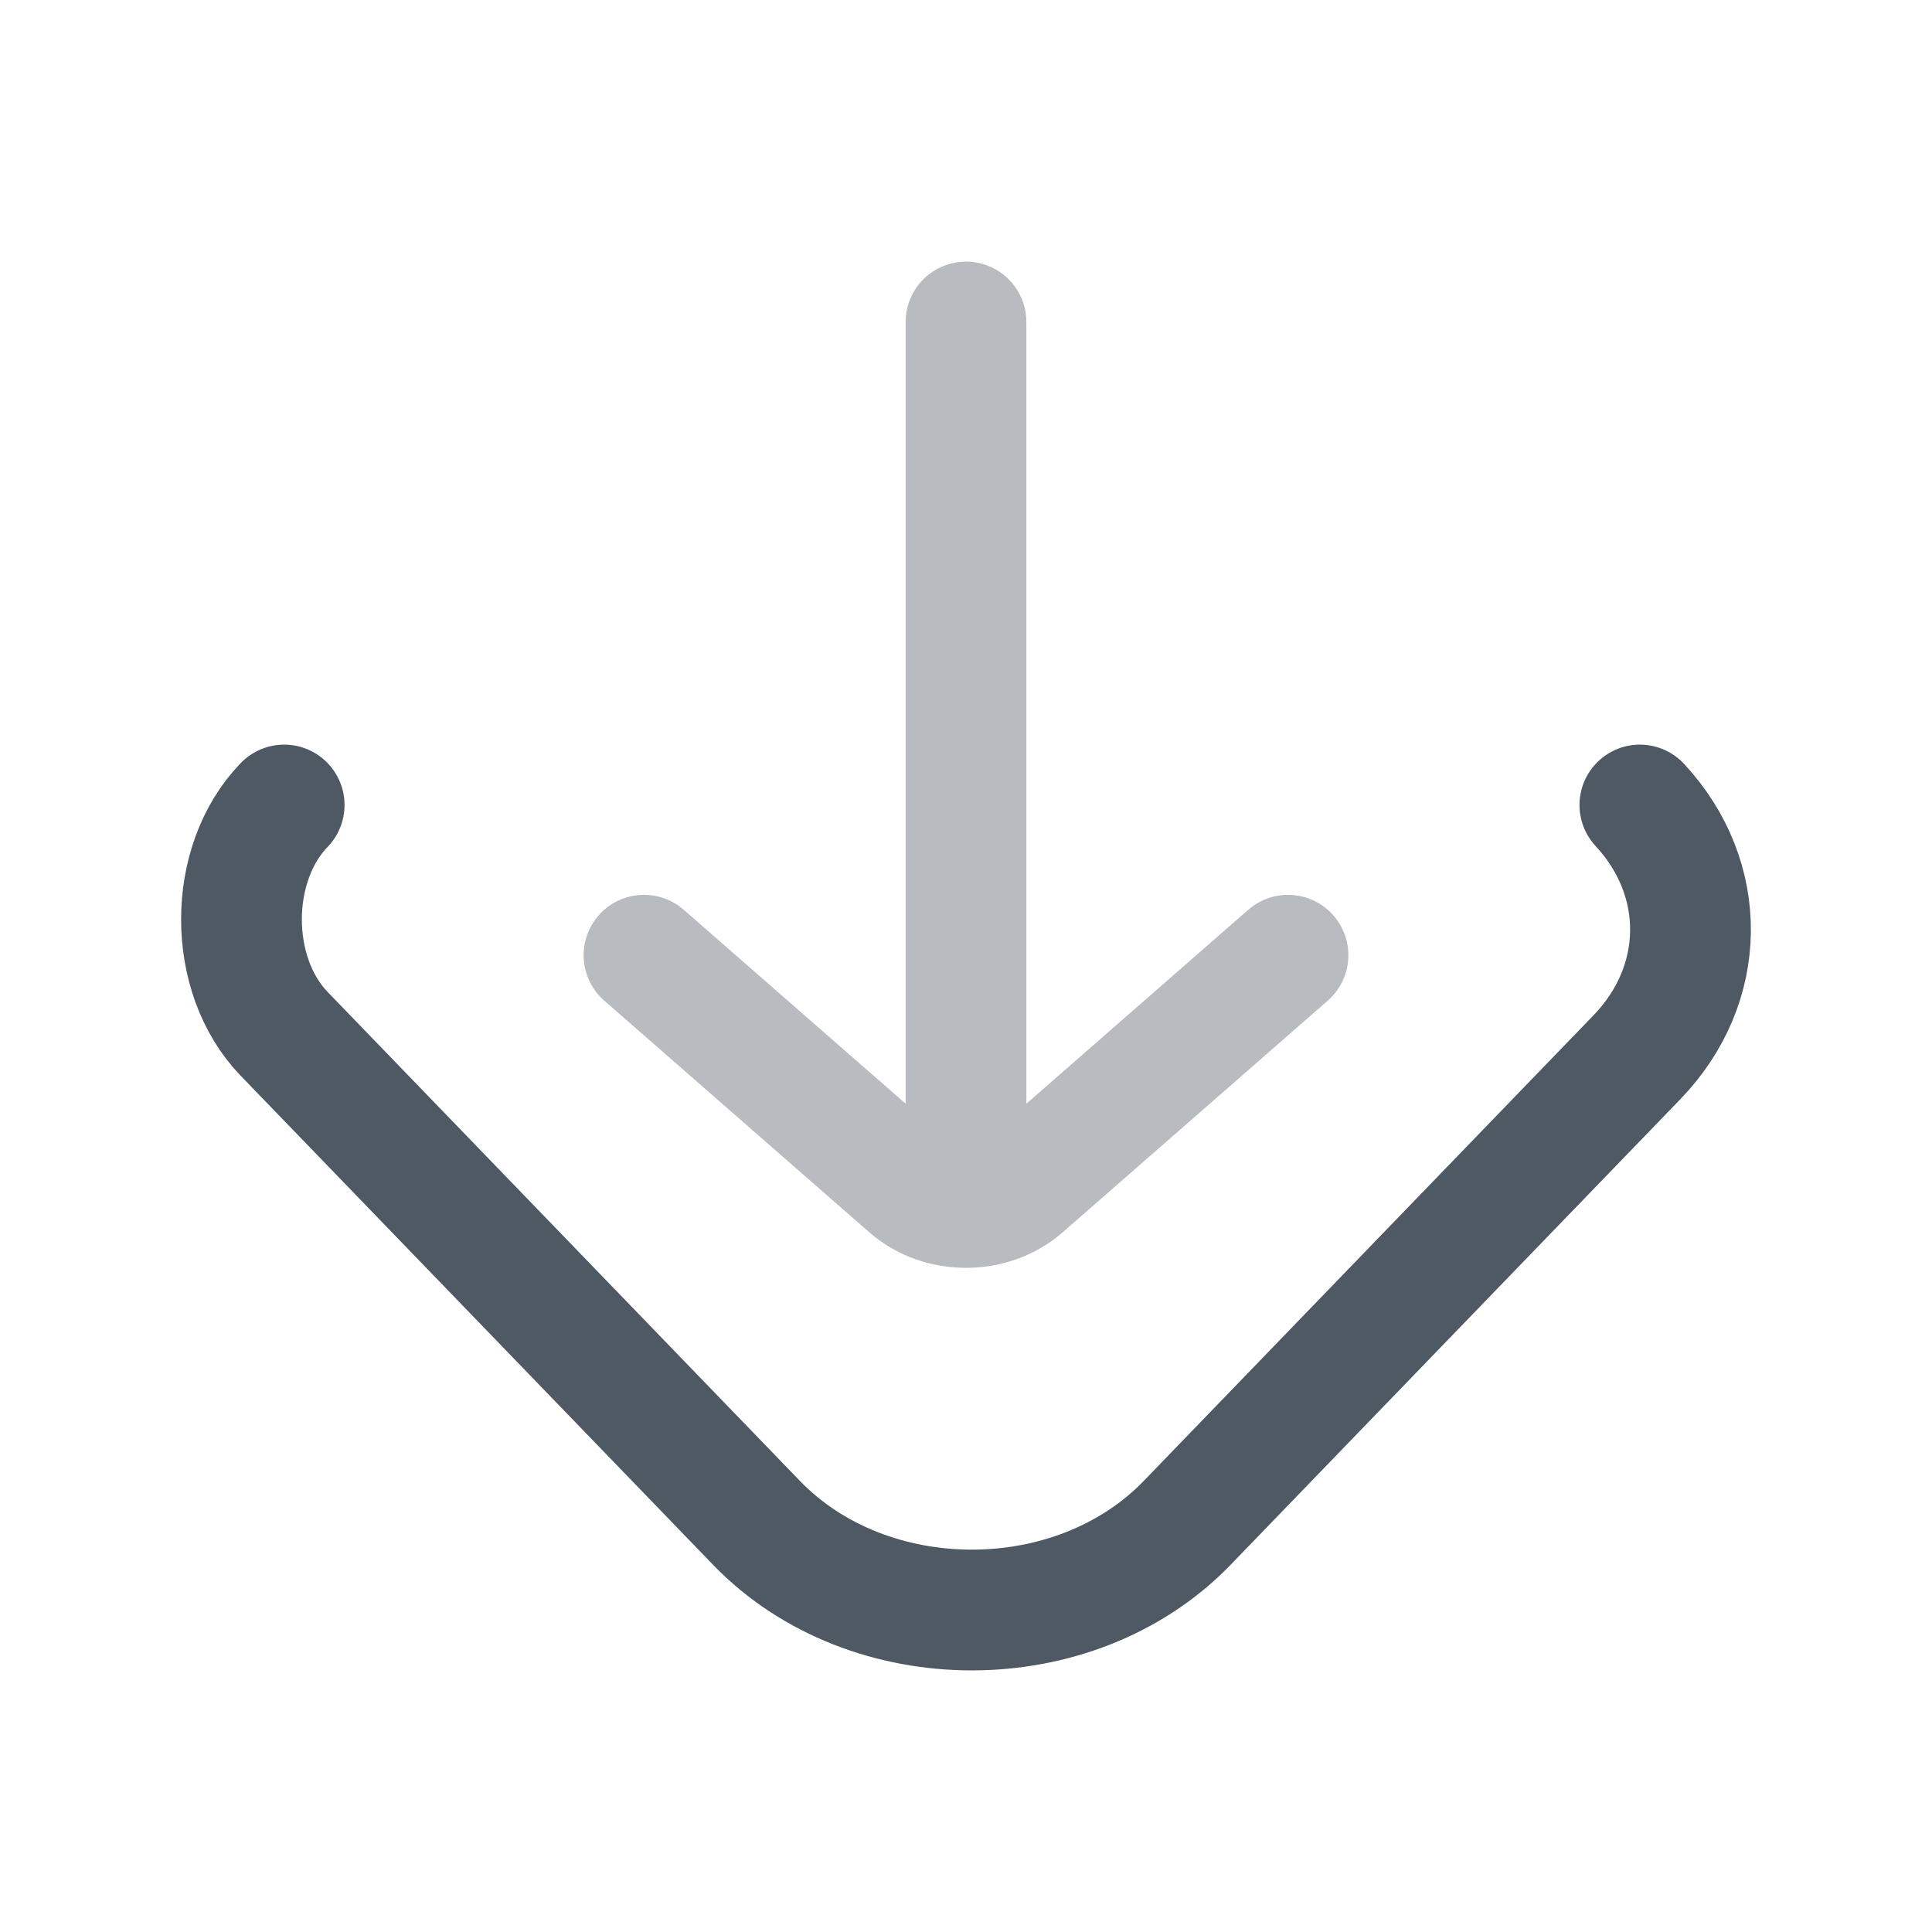 <svg width="24" height="24" viewBox="0 0 24 24" fill="none" xmlns="http://www.w3.org/2000/svg">
<path opacity="0.4" d="M16 11.866L12.707 14.744C12.317 15.085 11.683 15.085 11.293 14.744L8 11.866M12 4L12 14.488" stroke="#4E5964" stroke-width="1.5" stroke-linecap="round" stroke-linejoin="round"/>
<path d="M20.371 10C21.223 10.918 21.208 12.229 20.335 13.133L14.747 18.918C13.353 20.361 10.792 20.361 9.398 18.918L3.53 12.843C2.823 12.111 2.823 10.731 3.53 10" stroke="#4E5964" stroke-width="1.5" stroke-linecap="round"/>
</svg>
